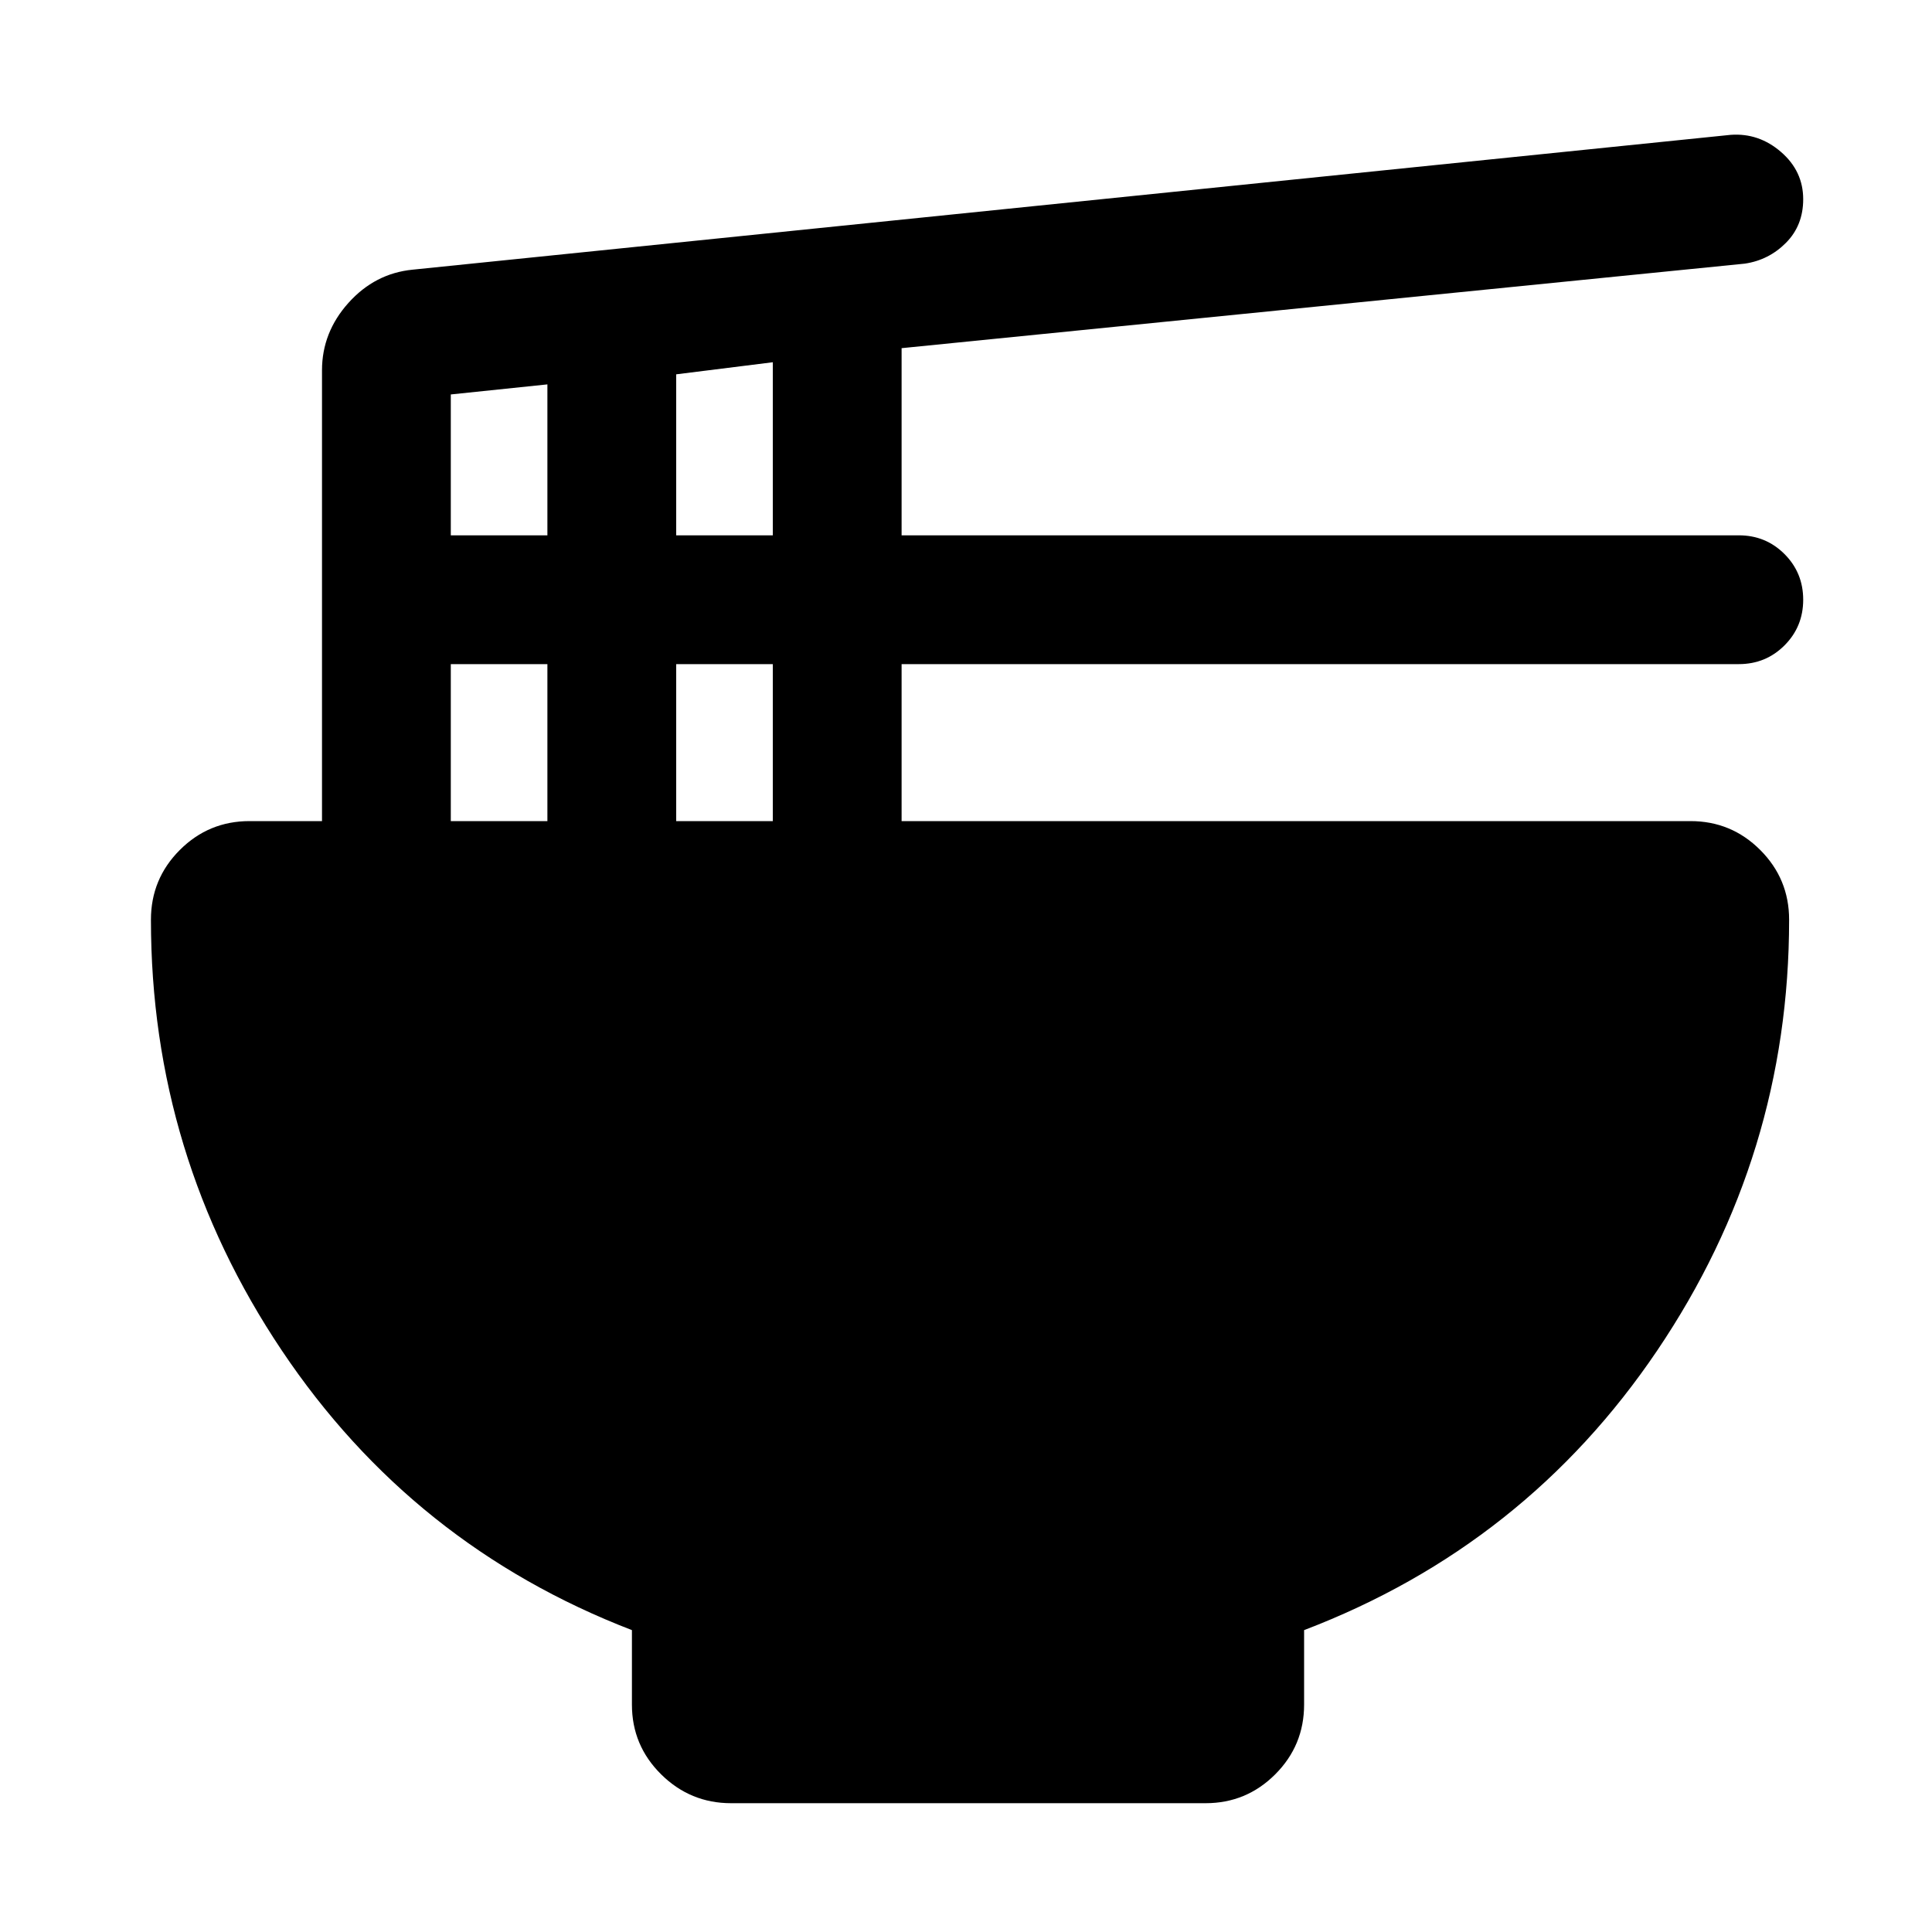 <svg xmlns="http://www.w3.org/2000/svg" height="20" viewBox="0 -960 960 960" width="20"><path d="M314-150q-109-42-174-139T75-503q0-20.3 14.35-34.65Q103.7-552 124-552h36v-224q0-18.85 13.14-33.5Q186.29-824.15 205-826l655-67q14-1 25 8.53T896-861q0 13-8.52 21.61T867-829l-419 42v93h416q13.4 0 22.7 9.3 9.3 9.3 9.3 22.7 0 13.4-9.3 22.7-9.3 9.3-22.7 9.3H448v78h392q20.3 0 34.65 14.35Q889-523.3 889-503q0 117-65.5 214T648-150v37q0 20.3-14.34 34.65Q619.32-64 599.04-64H363.28Q343-64 328.5-78.35T314-113v-37Zm22-544h48v-86l-48 6v80Zm-112 0h48v-75l-48 5v70Zm112 142h48v-78h-48v78Zm-112 0h48v-78h-48v78Z"/></svg>